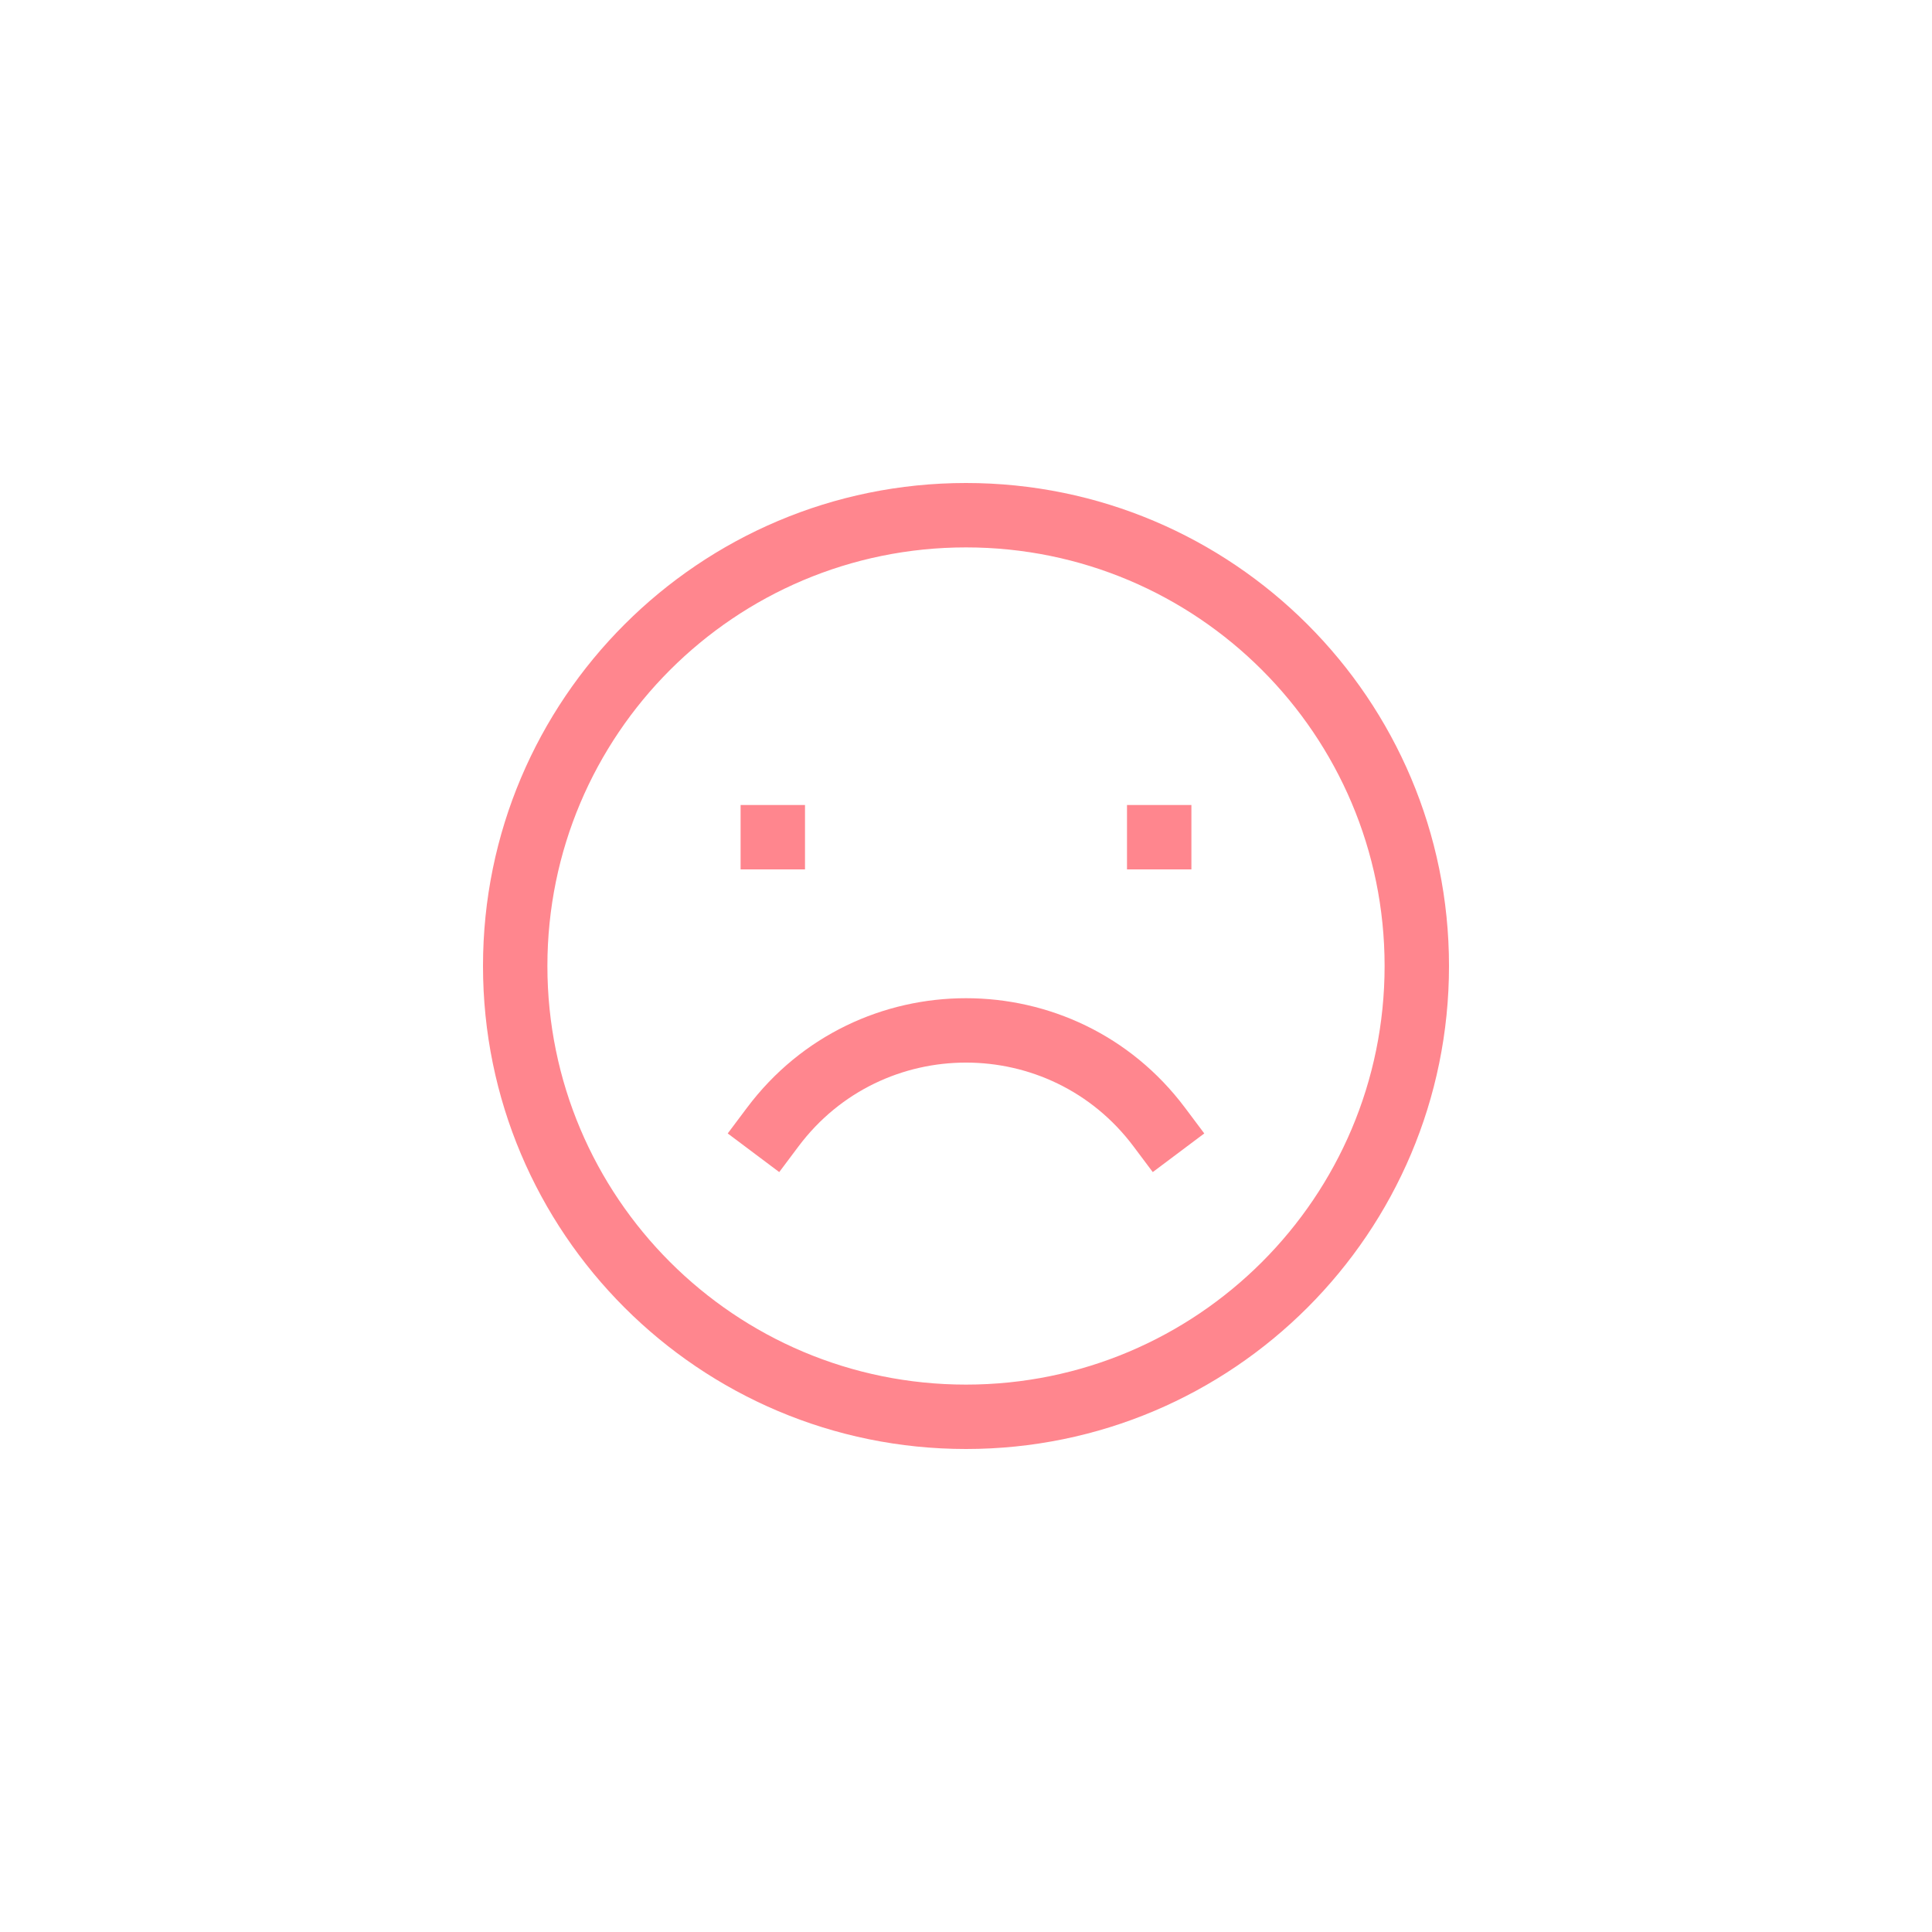 <svg width="60" height="60" viewBox="0 0 60 60" fill="none" xmlns="http://www.w3.org/2000/svg">
<g id="Group 68">
<path id="Vector (Stroke)" fill-rule="evenodd" clip-rule="evenodd" d="M15 30C15 21.716 21.716 15 30 15C38.284 15 45 21.716 45 30C45 38.284 38.284 45 30 45C21.716 45 15 38.284 15 30ZM30 17C22.82 17 17 22.82 17 30C17 37.18 22.82 43 30 43C37.18 43 43 37.18 43 30C43 22.82 37.18 17 30 17ZM25 27H23V25H25V27ZM37 27H35V25H37V27ZM22.6 35.2L23.2 34.4C26.6 29.867 33.4 29.867 36.8 34.4L37.4 35.2L35.8 36.4L35.2 35.6C32.6 32.133 27.4 32.133 24.8 35.6L24.2 36.4L22.6 35.2Z" fill="#FF868E"/>
</g>
</svg>
